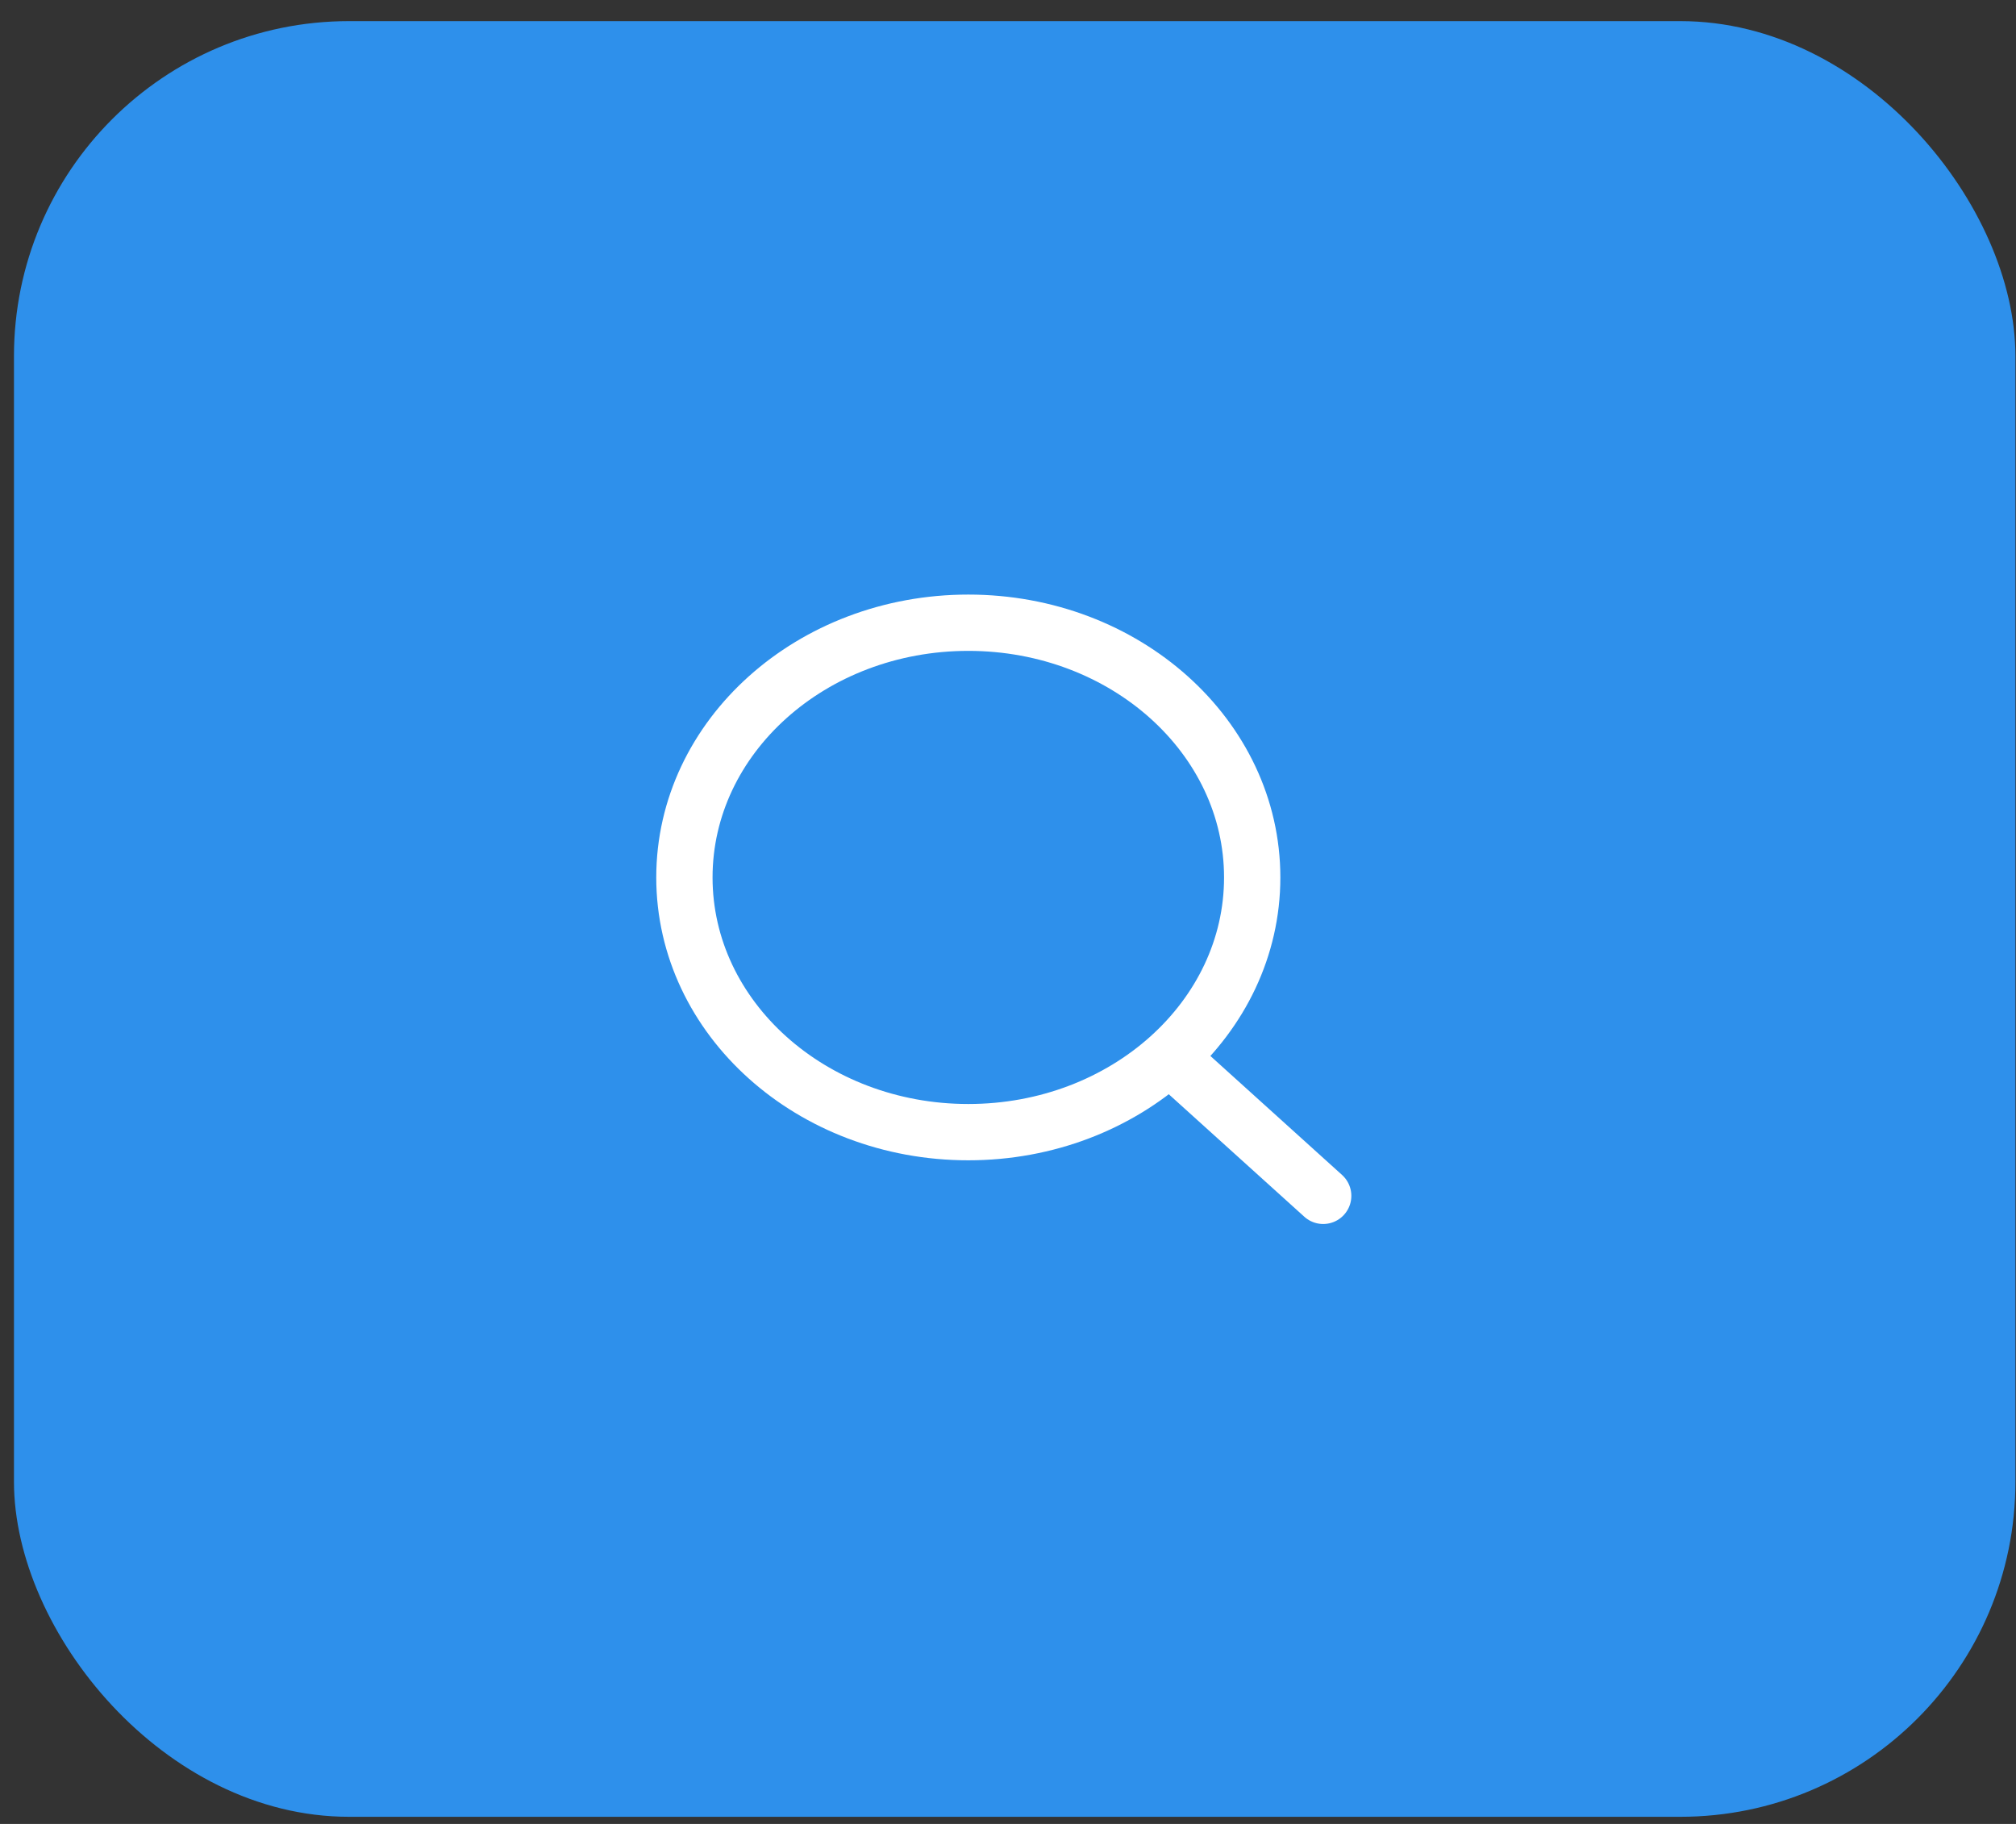 <svg width="84" height="76" viewBox="0 0 84 76" fill="none" xmlns="http://www.w3.org/2000/svg">
<rect x="0" y="0" width="84" height="76" fill="#333333" stroke="none"/>
<g id="Group 3">
<rect id="Rectangle 6" x="0.582" y="0.88" width="83.394" height="74.823" rx="13.96" fill="#2E90EB"/>
<g id="Vector">
<path d="M48.734 44.046L55.133 49.829L48.734 44.046ZM52.175 36.562C52.175 42.423 46.879 47.175 40.346 47.175C33.813 47.175 28.517 42.423 28.517 36.562C28.517 30.7 33.813 25.948 40.346 25.948C46.879 25.948 52.175 30.7 52.175 36.562Z" fill="#2E90EB"/>
<path d="M48.734 44.046L55.133 49.829M52.175 36.562C52.175 42.423 46.879 47.175 40.346 47.175C33.813 47.175 28.517 42.423 28.517 36.562C28.517 30.7 33.813 25.948 40.346 25.948C46.879 25.948 52.175 30.7 52.175 36.562Z" stroke="white" stroke-width="2.346" stroke-linecap="round" stroke-linejoin="round"/>
</g>
</g>
</svg>
